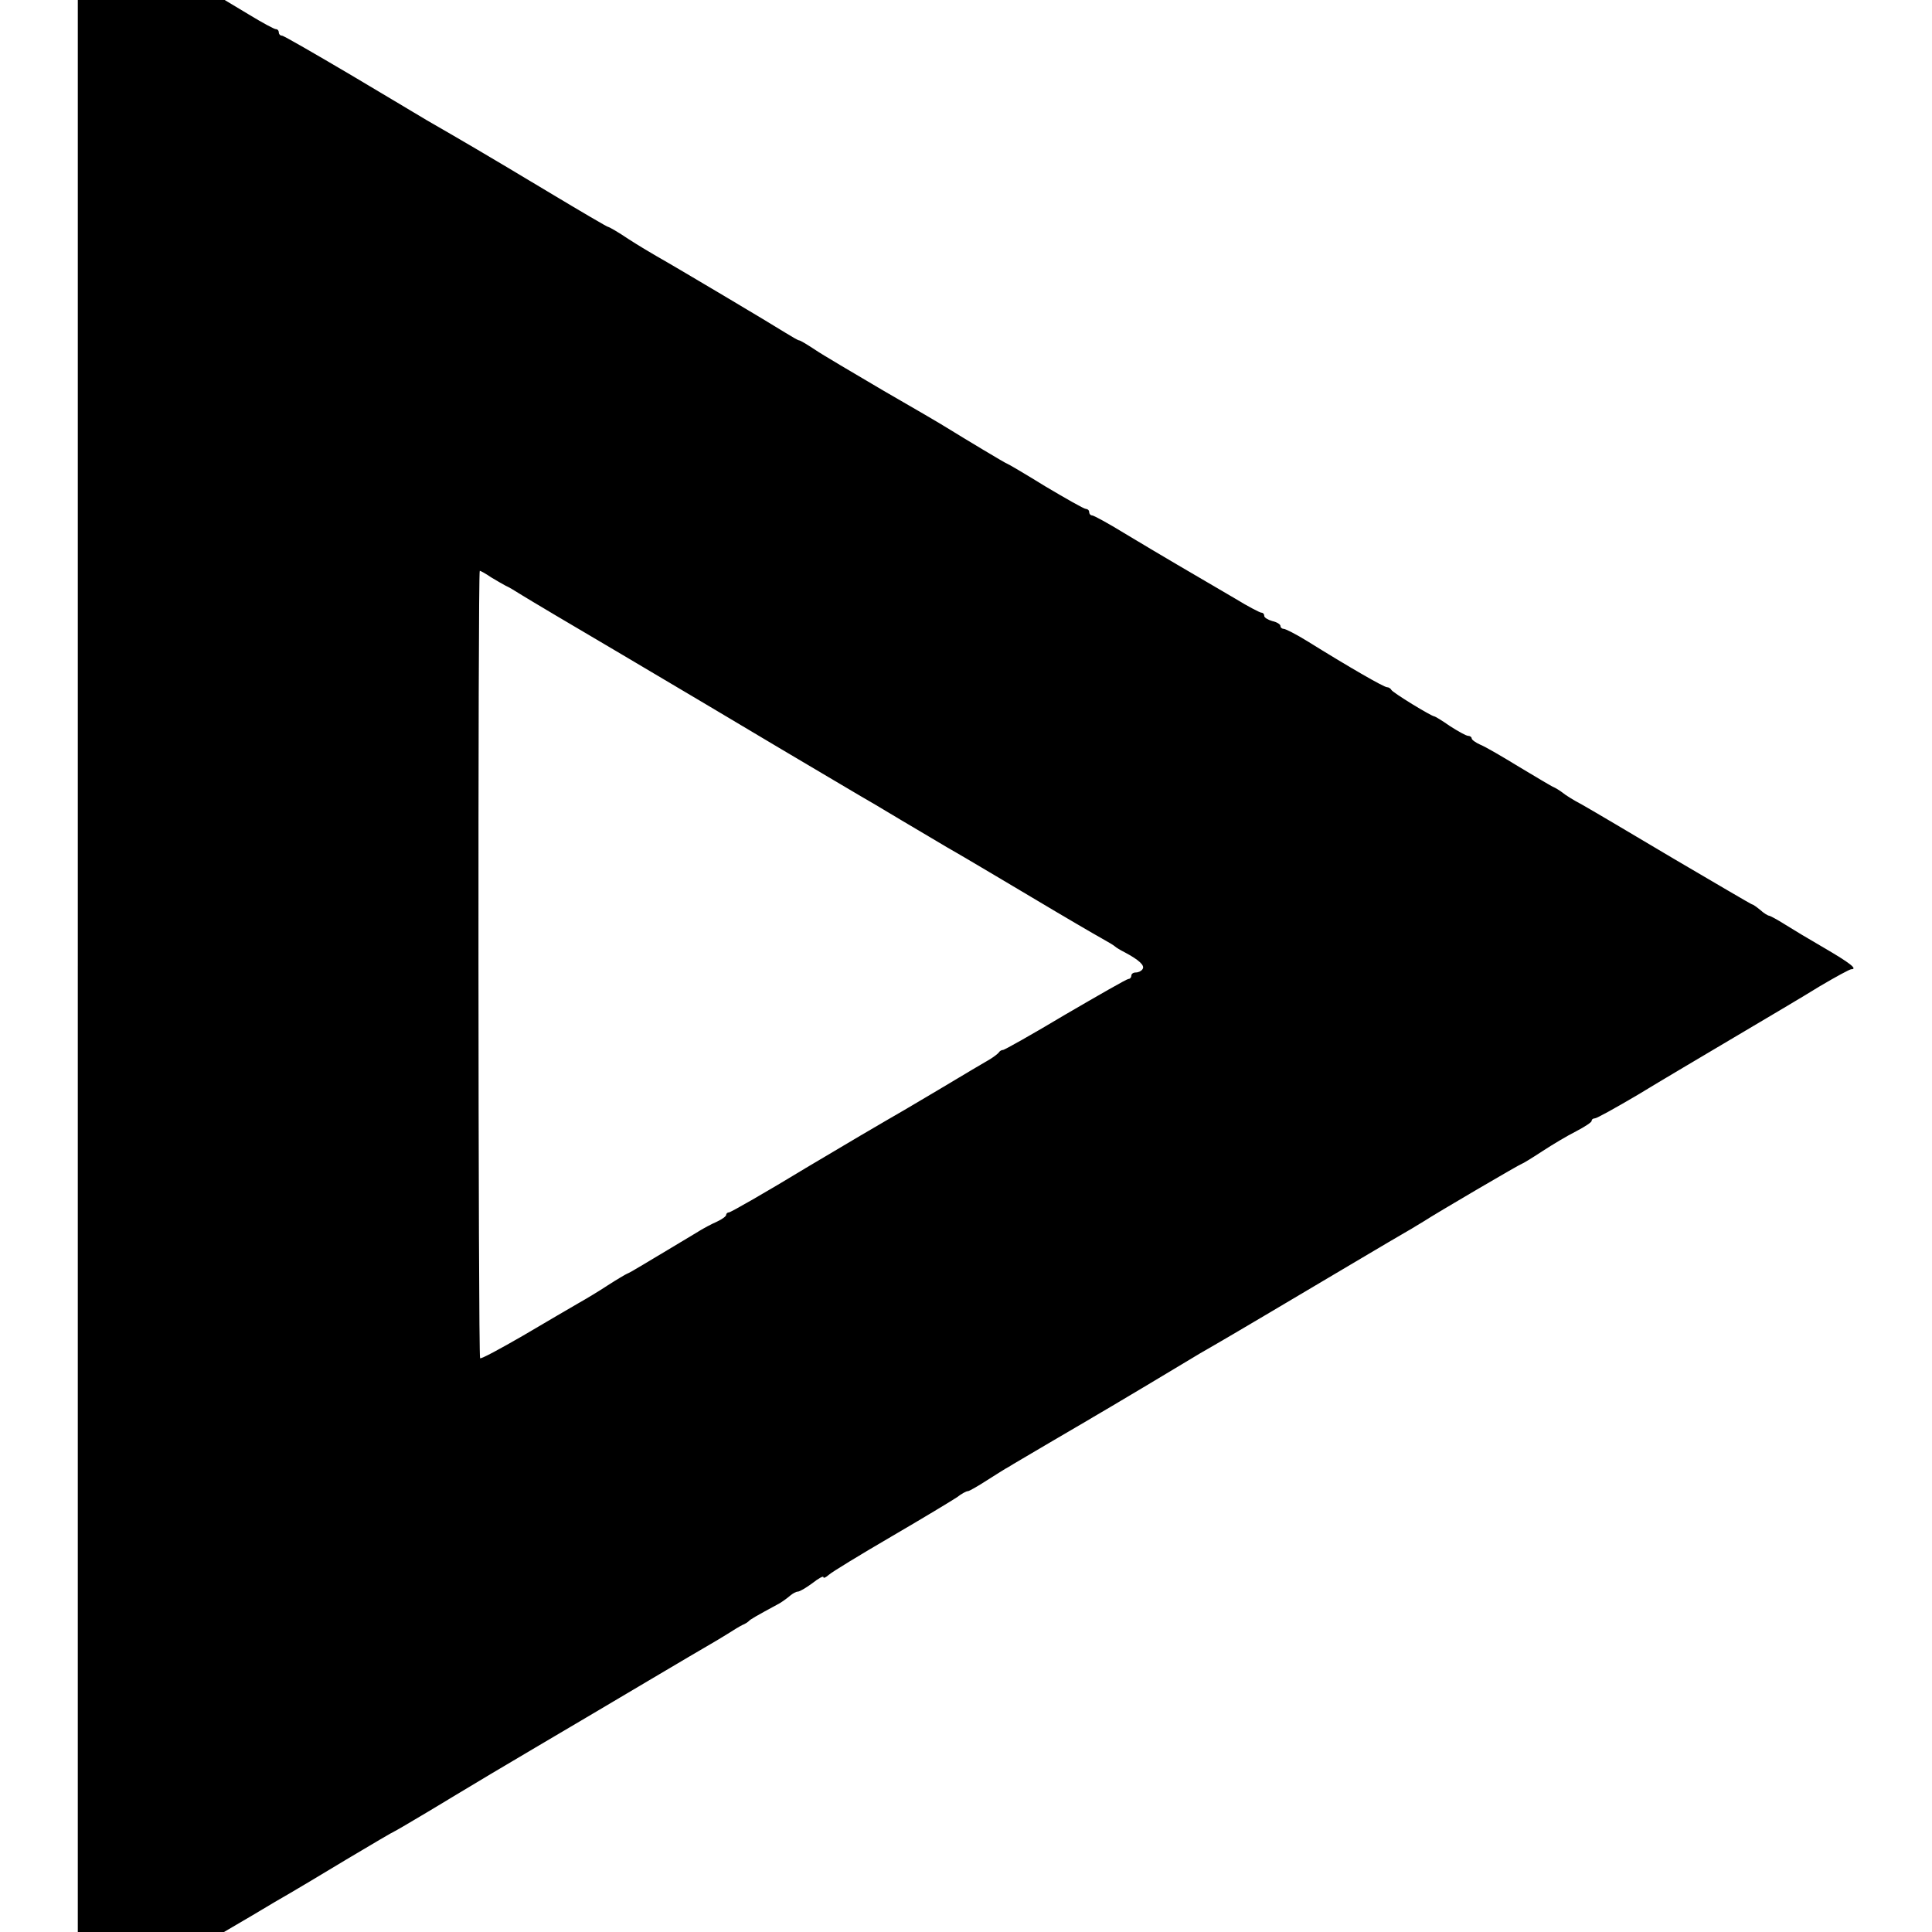 <?xml version="1.0" standalone="no"?>
<!DOCTYPE svg PUBLIC "-//W3C//DTD SVG 20010904//EN"
 "http://www.w3.org/TR/2001/REC-SVG-20010904/DTD/svg10.dtd">
<svg version="1.0" xmlns="http://www.w3.org/2000/svg"
 width="596pt" height="596pt" viewBox="0 0 596 596"
 preserveAspectRatio="xMidYMid meet">
<g transform="translate(0,596) scale(0.1,-0.1)"
fill="#000000" stroke="none">
<path d="M240 2980 l0 -2980 226 0 225 0 87 51 c48 29 101 60 117 69 17 10 95
56 174 104 79 47 145 86 147 86 1 0 51 29 111 65 59 36 115 69 123 74 8 5 98
59 200 119 102 60 259 153 350 207 91 54 176 104 190 112 14 8 39 23 55 33 17
11 37 23 45 27 8 3 17 9 20 12 4 5 21 15 95 55 10 6 25 17 33 24 7 6 18 12 23
12 6 0 26 12 45 26 19 15 34 23 34 19 0 -5 8 -1 17 7 10 9 97 62 193 118 96
56 187 111 202 121 14 11 29 19 34 19 4 0 30 15 58 33 27 17 58 37 68 42 9 6
66 39 125 74 59 35 122 71 138 81 25 14 271 161 327 195 9 5 29 17 45 26 42
24 226 133 413 244 91 54 174 103 185 109 11 6 31 19 45 27 43 28 301 179 305
179 2 0 30 17 62 38 32 21 79 49 105 62 27 14 48 28 48 32 0 5 5 8 10 8 6 0
65 33 133 73 67 41 201 120 297 177 96 57 215 127 263 157 49 29 93 53 98 53
21 0 -5 20 -84 66 -45 26 -100 59 -122 73 -22 14 -43 25 -47 26 -4 0 -17 8
-28 18 -11 9 -22 17 -25 17 -2 0 -111 64 -242 141 -131 78 -258 153 -283 167
-25 13 -52 30 -60 37 -8 6 -22 15 -30 18 -8 4 -55 32 -105 62 -49 30 -102 61
-117 67 -16 7 -28 16 -28 20 0 4 -5 8 -11 8 -6 0 -31 14 -56 30 -24 17 -46 30
-48 30 -9 0 -130 74 -133 82 -2 4 -8 8 -13 8 -10 0 -119 63 -246 142 -34 21
-67 38 -73 38 -5 0 -10 4 -10 9 0 5 -11 12 -25 15 -14 4 -25 11 -25 16 0 6 -4
10 -9 10 -4 0 -41 19 -80 43 -90 53 -91 53 -181 106 -41 24 -115 68 -163 97
-49 30 -93 54 -98 54 -5 0 -9 5 -9 10 0 6 -5 10 -10 10 -6 0 -62 32 -126 70
-63 39 -116 70 -118 70 -3 0 -131 77 -186 111 -14 9 -101 60 -195 114 -93 55
-189 111 -212 127 -23 15 -44 28 -48 28 -3 0 -22 11 -43 24 -36 23 -335 201
-397 236 -16 9 -56 33 -87 53 -31 21 -59 37 -62 37 -3 0 -83 47 -178 104 -208
125 -279 166 -383 226 -16 10 -121 72 -233 139 -112 66 -207 121 -212 121 -6
0 -10 5 -10 10 0 6 -4 10 -9 10 -5 0 -42 20 -83 45 l-75 45 -227 0 -226 0 0
-2980z m1275 1199 c17 -10 37 -22 45 -26 8 -3 31 -17 50 -29 19 -12 157 -94
305 -181 149 -88 371 -220 495 -294 124 -73 234 -139 245 -145 11 -6 67 -39
125 -74 58 -34 121 -72 140 -83 19 -11 47 -27 62 -36 15 -9 107 -63 204 -121
97 -58 193 -114 213 -125 20 -11 38 -22 41 -25 3 -3 16 -11 30 -18 43 -23 62
-40 55 -51 -3 -6 -13 -11 -21 -11 -8 0 -14 -4 -14 -10 0 -5 -4 -10 -9 -10 -5
0 -92 -50 -195 -110 -102 -61 -189 -110 -192 -109 -4 0 -10 -3 -13 -8 -3 -4
-15 -13 -26 -20 -11 -6 -83 -49 -160 -95 -77 -46 -149 -88 -160 -94 -11 -6
-123 -72 -249 -147 -125 -76 -232 -137 -237 -137 -5 0 -9 -4 -9 -8 0 -4 -12
-13 -27 -20 -16 -7 -45 -22 -65 -35 -162 -97 -204 -123 -213 -126 -5 -2 -32
-18 -60 -36 -27 -18 -69 -43 -92 -56 -23 -13 -99 -58 -169 -99 -71 -41 -130
-73 -133 -70 -6 7 -7 2430 -1 2429 3 0 19 -9 35 -20z"/>
</g>
</svg>
